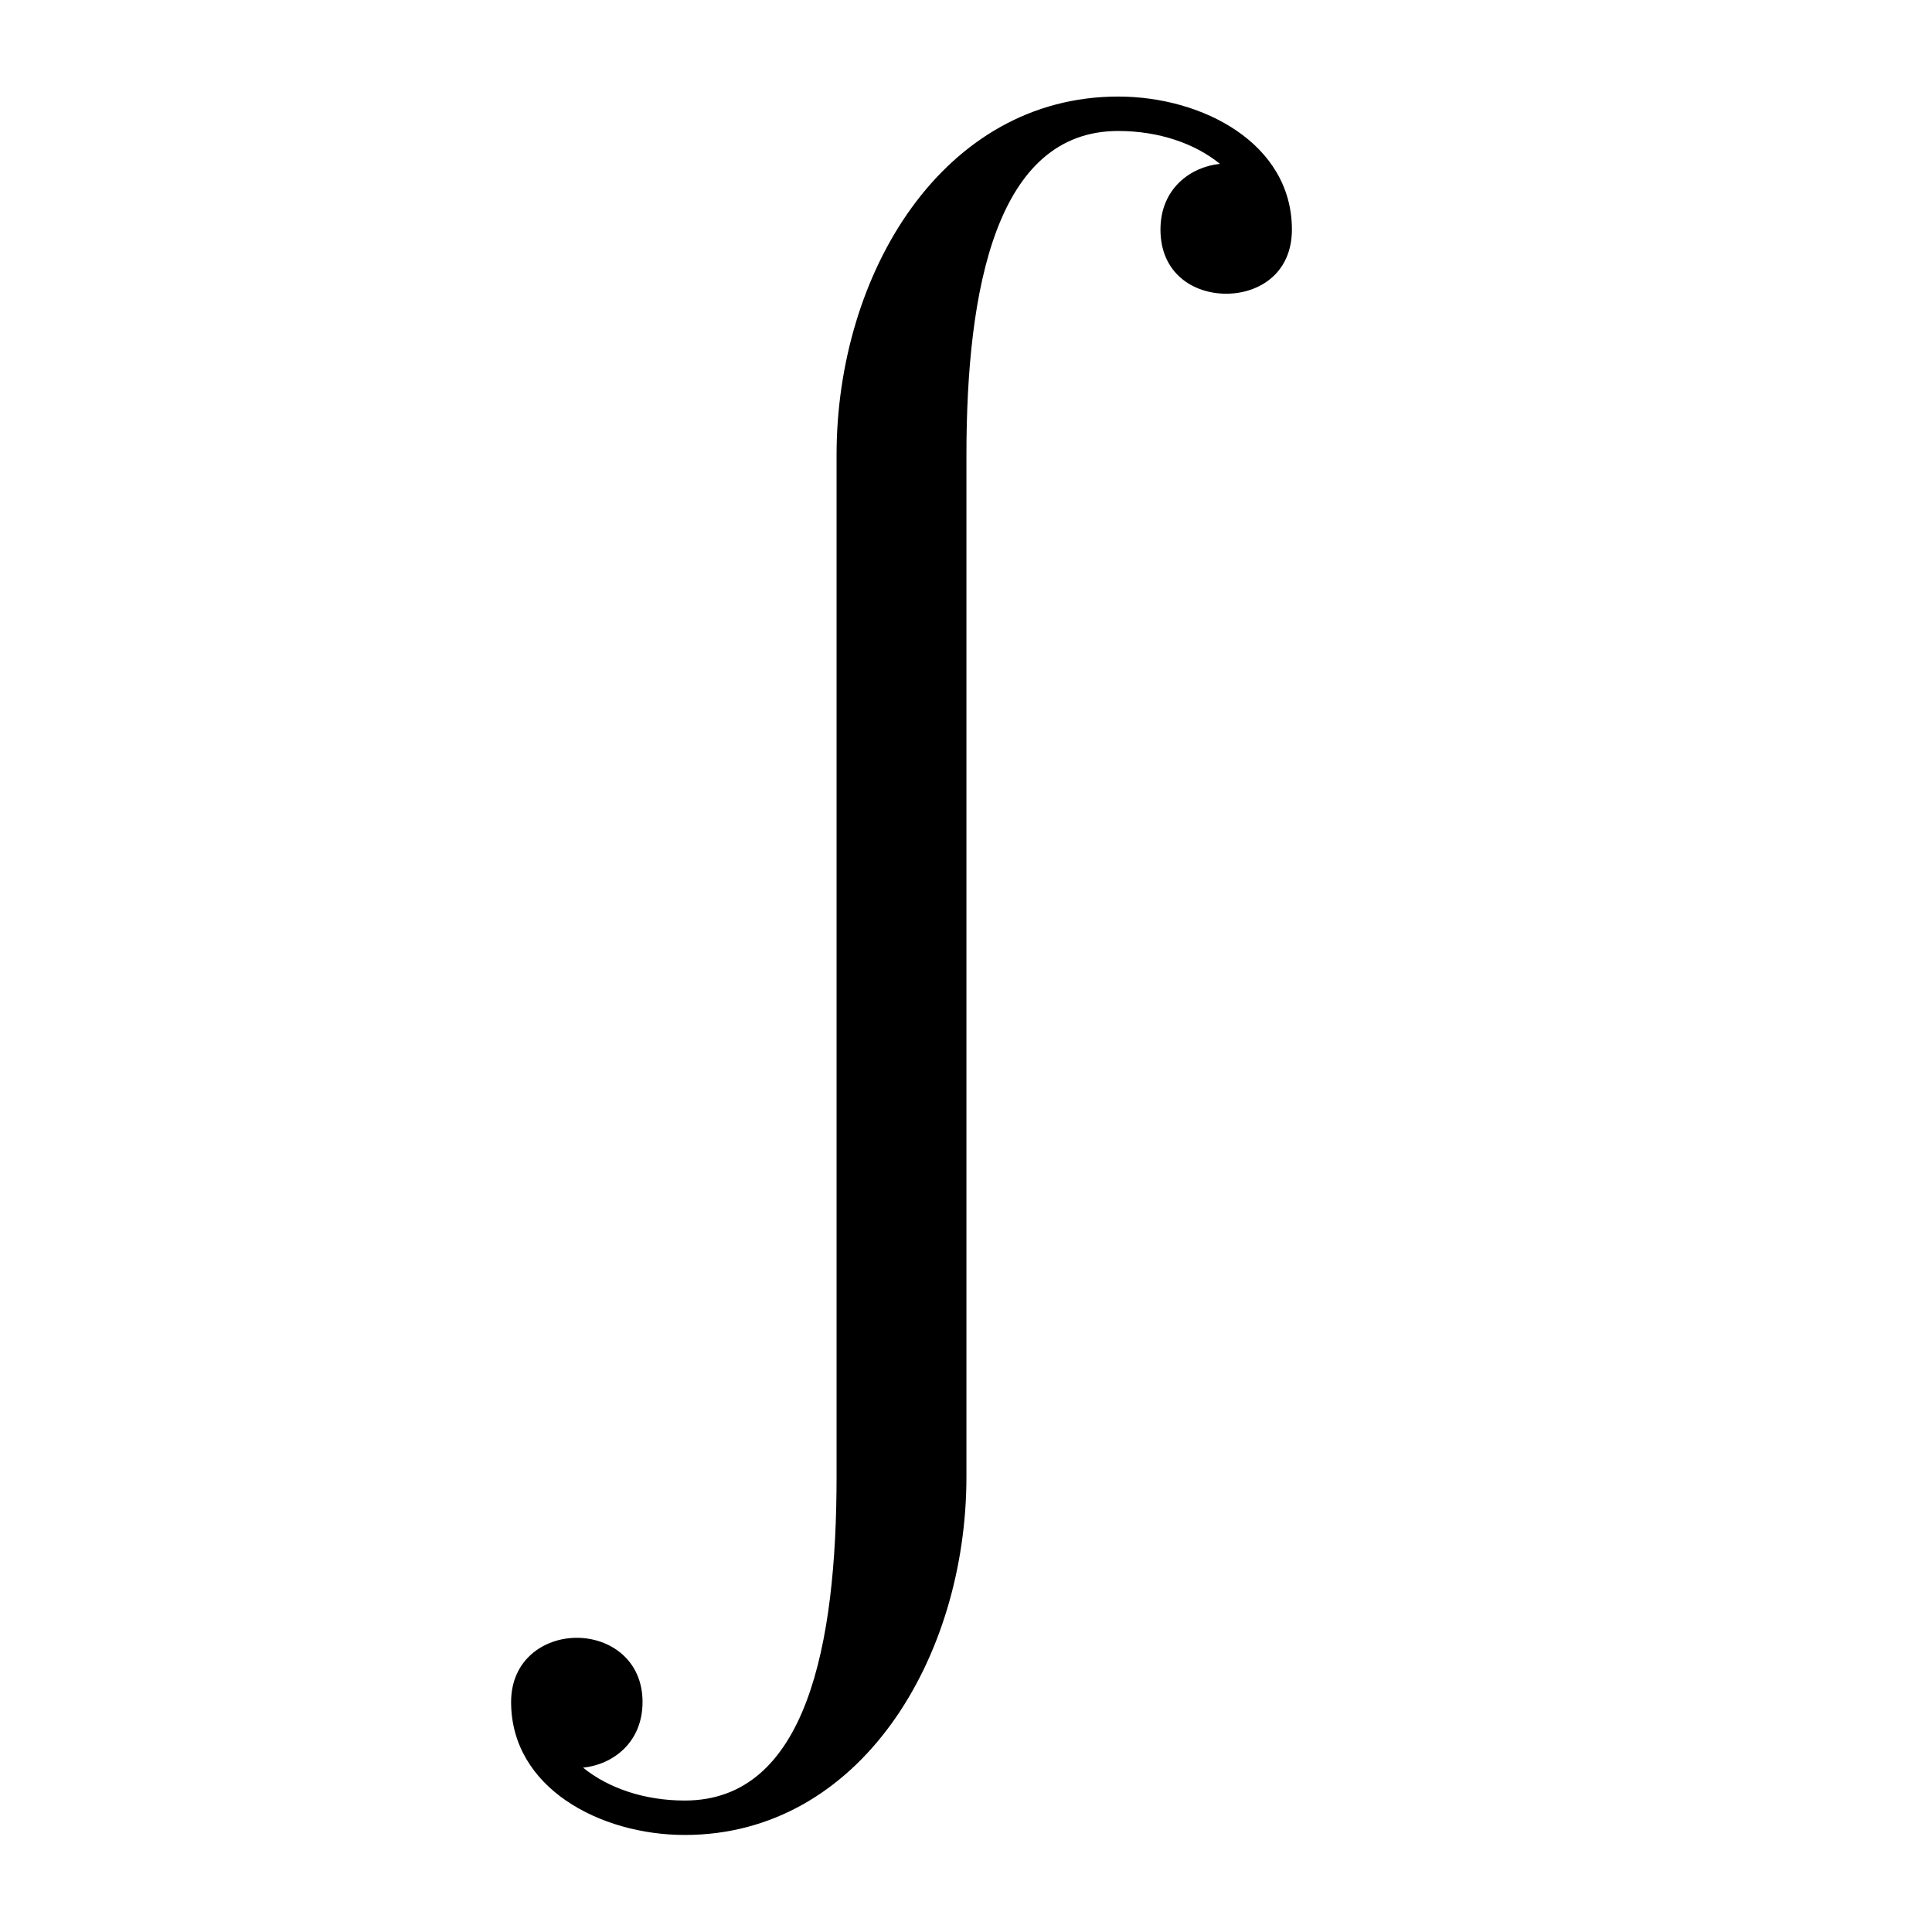 <?xml version="1.0" encoding="UTF-8" standalone="no"?>
<svg
   xmlns:dc="http://purl.org/dc/elements/1.1/"
   xmlns:cc="http://creativecommons.org/ns#"
   xmlns:rdf="http://www.w3.org/1999/02/22-rdf-syntax-ns#"
   xmlns:svg="http://www.w3.org/2000/svg"
   xmlns="http://www.w3.org/2000/svg"
   id="svg2"
   height="128"
   width="128"
   version="1.0">
  <defs
     id="defs4" />
  <path
     id="g0-114"
     d="m 45.369,121.571 c 11.611,0 18.66,-11.714 18.66,-23.74 l 0,-67.694 c 0,-10.989 1.97,-21.459 10.056,-21.459 2.695,0 5.08,0.829 6.738,2.177 -1.97,0.207 -3.939,1.659 -3.939,4.354 0,2.903 2.177,4.25 4.354,4.25 2.177,0 4.354,-1.348 4.354,-4.25 0,-5.702 -5.909,-8.812 -11.507,-8.812 -11.611,0 -18.66,11.714 -18.66,23.74 l 0,67.694 c 0,11.092 -1.97,21.459 -10.056,21.459 -2.695,0 -5.08,-0.83 -6.738,-2.177 1.97,-0.207 3.939,-1.658 3.939,-4.354 0,-2.799 -2.177,-4.25 -4.354,-4.25 -2.177,0 -4.354,1.451 -4.354,4.25 0,5.702 5.909,8.812 11.507,8.812 z" />
</svg>
